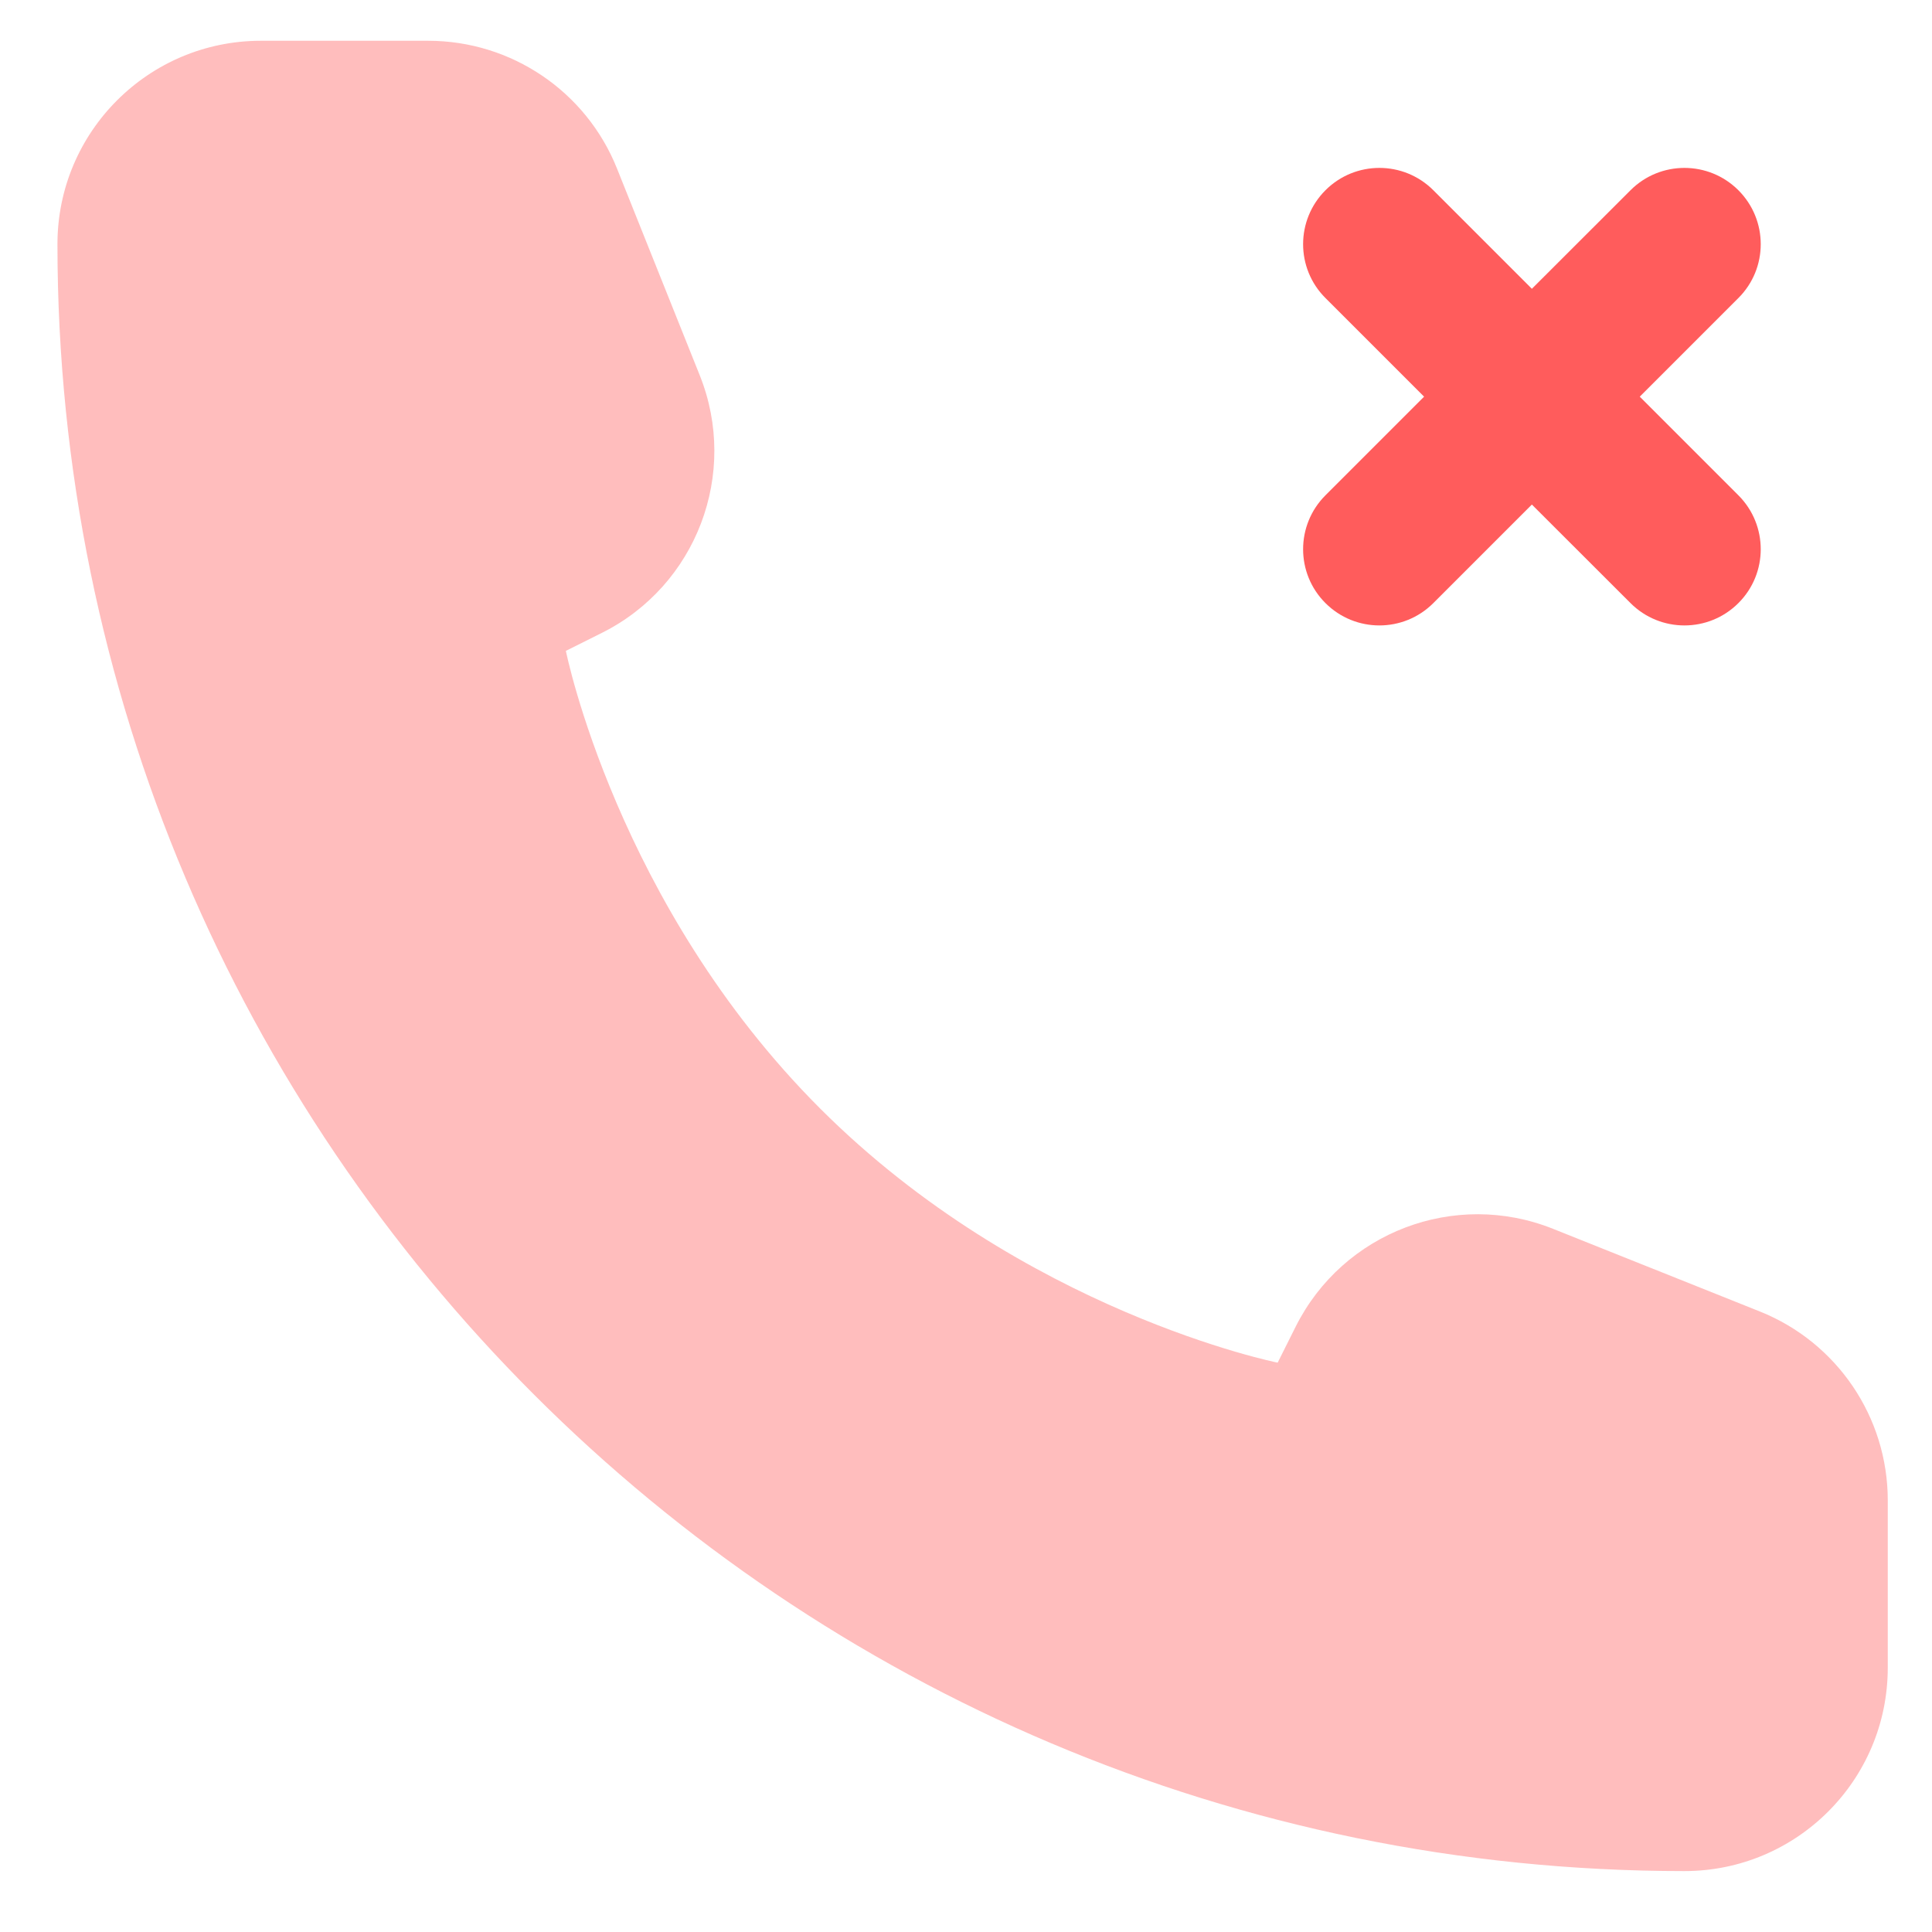 <svg width="19" height="19" viewBox="0 0 19 19" fill="none" xmlns="http://www.w3.org/2000/svg">
<path fill-rule="evenodd" clip-rule="evenodd" d="M13.035 1.871C13.328 1.578 13.803 1.578 14.096 1.871L15.065 2.84L16.035 1.871C16.328 1.578 16.803 1.578 17.096 1.871C17.389 2.164 17.389 2.639 17.096 2.931L16.126 3.901L17.096 4.871C17.389 5.164 17.389 5.639 17.096 5.931C16.803 6.224 16.328 6.224 16.035 5.931L15.065 4.962L14.096 5.931C13.803 6.224 13.328 6.224 13.035 5.931C12.742 5.639 12.742 5.164 13.035 4.871L14.005 3.901L13.035 2.931C12.742 2.639 12.742 2.164 13.035 1.871Z" fill="#FF5C5C"/>
<path opacity="0.4" d="M18.565 16.401V14.755C18.565 13.937 18.067 13.202 17.308 12.898L15.274 12.085C14.308 11.698 13.208 12.117 12.742 13.047L12.565 13.401C12.565 13.401 10.065 12.901 8.065 10.901C6.065 8.901 5.565 6.401 5.565 6.401L5.919 6.224C6.85 5.759 7.268 4.658 6.882 3.692L6.068 1.658C5.765 0.899 5.029 0.401 4.211 0.401H2.565C1.461 0.401 0.565 1.297 0.565 2.401C0.565 11.238 7.729 18.401 16.565 18.401C17.67 18.401 18.565 17.506 18.565 16.401Z" fill="#FF5C5C"/>
</svg>
